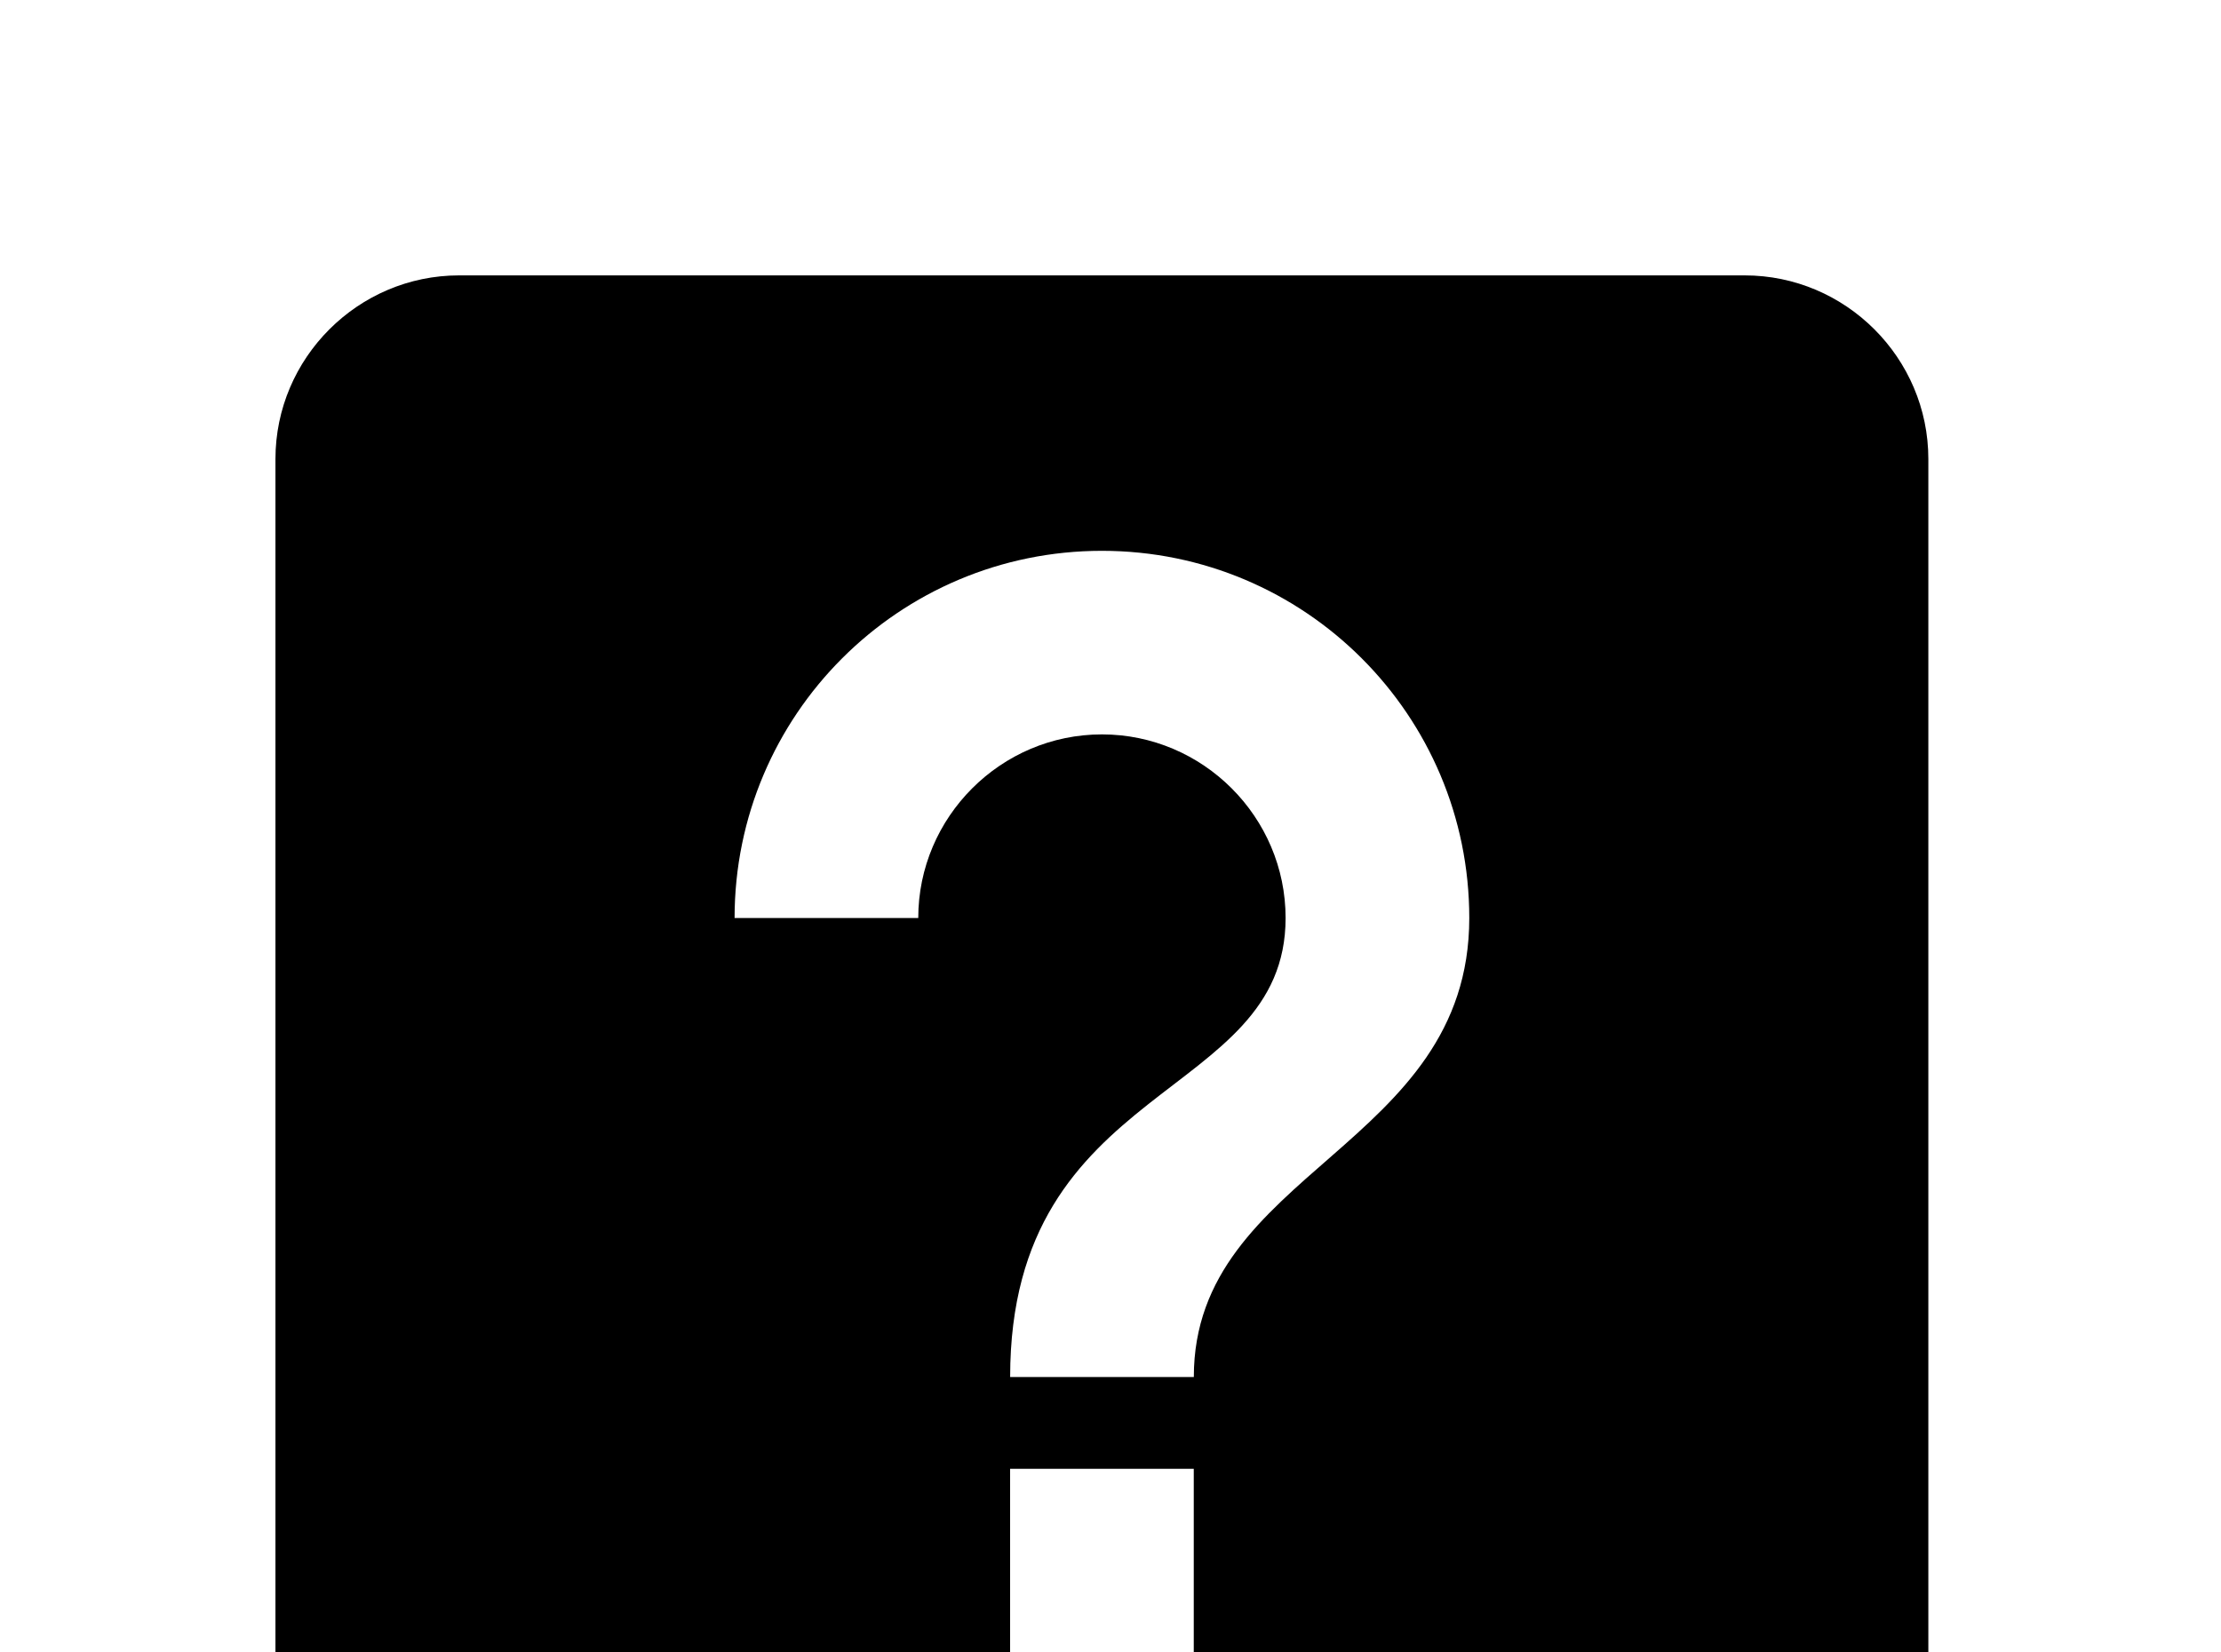 <!-- Generated by IcoMoon.io -->
<svg version="1.1" xmlns="http://www.w3.org/2000/svg" width="43" height="32" viewBox="0 0 43 32">
<title>help-box</title>
<path d="M19.556 32h3.556v-3.556h-3.556v3.556M21.333 10.667c-3.929 0-7.111 3.182-7.111 7.111h3.556c0-1.956 1.6-3.556 3.556-3.556s3.556 1.6 3.556 3.556c0 3.556-5.333 3.111-5.333 8.889h3.556c0-4 5.333-4.444 5.333-8.889 0-3.929-3.182-7.111-7.111-7.111M8.889 5.333h24.889c1.956 0 3.556 1.6 3.556 3.556v24.889c0 1.956-1.6 3.556-3.556 3.556h-24.889c-1.956 0-3.556-1.6-3.556-3.556v-24.889c0-1.956 1.6-3.556 3.556-3.556z"></path>
</svg>
